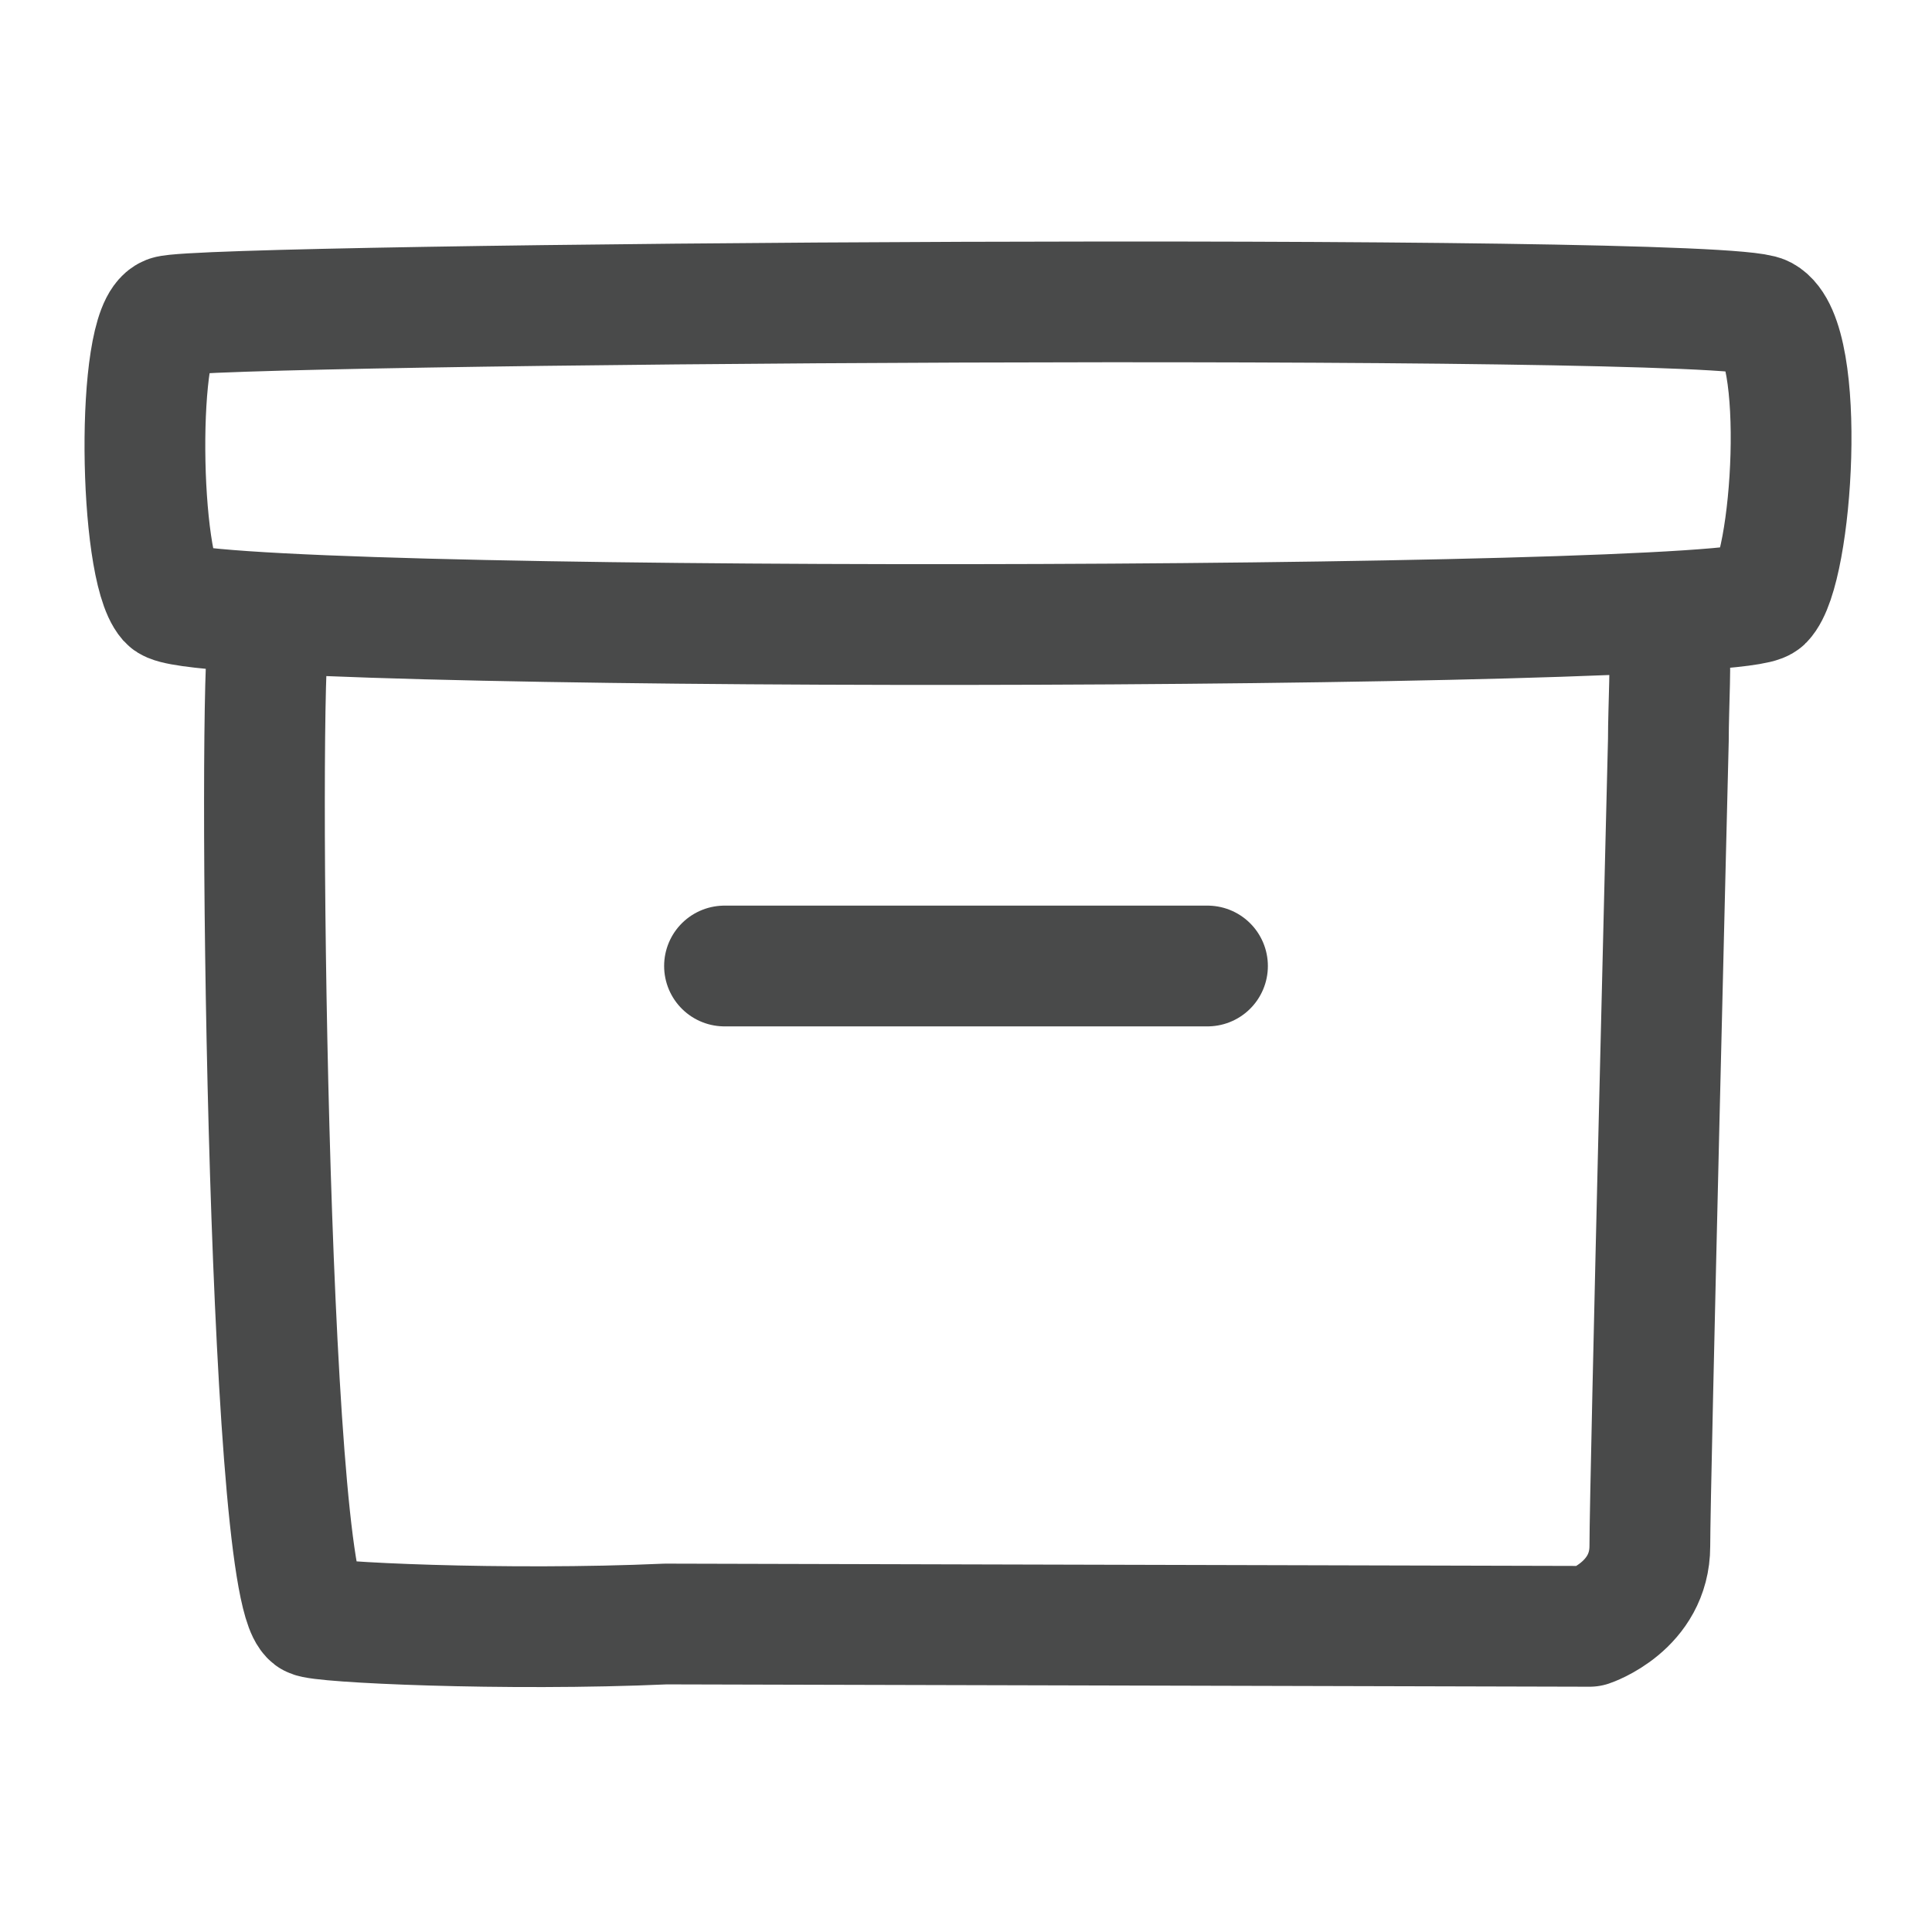 <svg width="24" height="24" viewBox="0 0 24 24" fill="none" xmlns="http://www.w3.org/2000/svg">
<g clip-path="url(#clip0_3544_836)">
<path d="M3.34 7.868C3.2 8.387 3.31 19.665 3.869 20.084C3.958 20.154 6.274 20.263 8.27 20.174L19.747 20.203C19.747 20.203 20.495 19.954 20.495 19.205C20.495 18.457 20.725 9.195 20.725 9.195C20.725 8.766 20.765 8.138 20.725 7.998M21.902 3.926C22.451 4.225 22.272 7.08 21.902 7.459C21.533 7.838 2.461 7.878 2.092 7.459C1.723 7.04 1.683 4.086 2.092 3.926C2.501 3.766 21.354 3.627 21.902 3.926Z" stroke="#494A4A" stroke-width="1.5" stroke-linecap="round" stroke-linejoin="round"/>
<path d="M9 12H15" stroke="#494A4A" stroke-width="1.5" stroke-linecap="round" stroke-linejoin="round"/>
</g>
<defs>
<clipPath id="clip0_3544_836">
<rect width="24" height="24" fill="white"/>
</clipPath>
</defs>
</svg>
